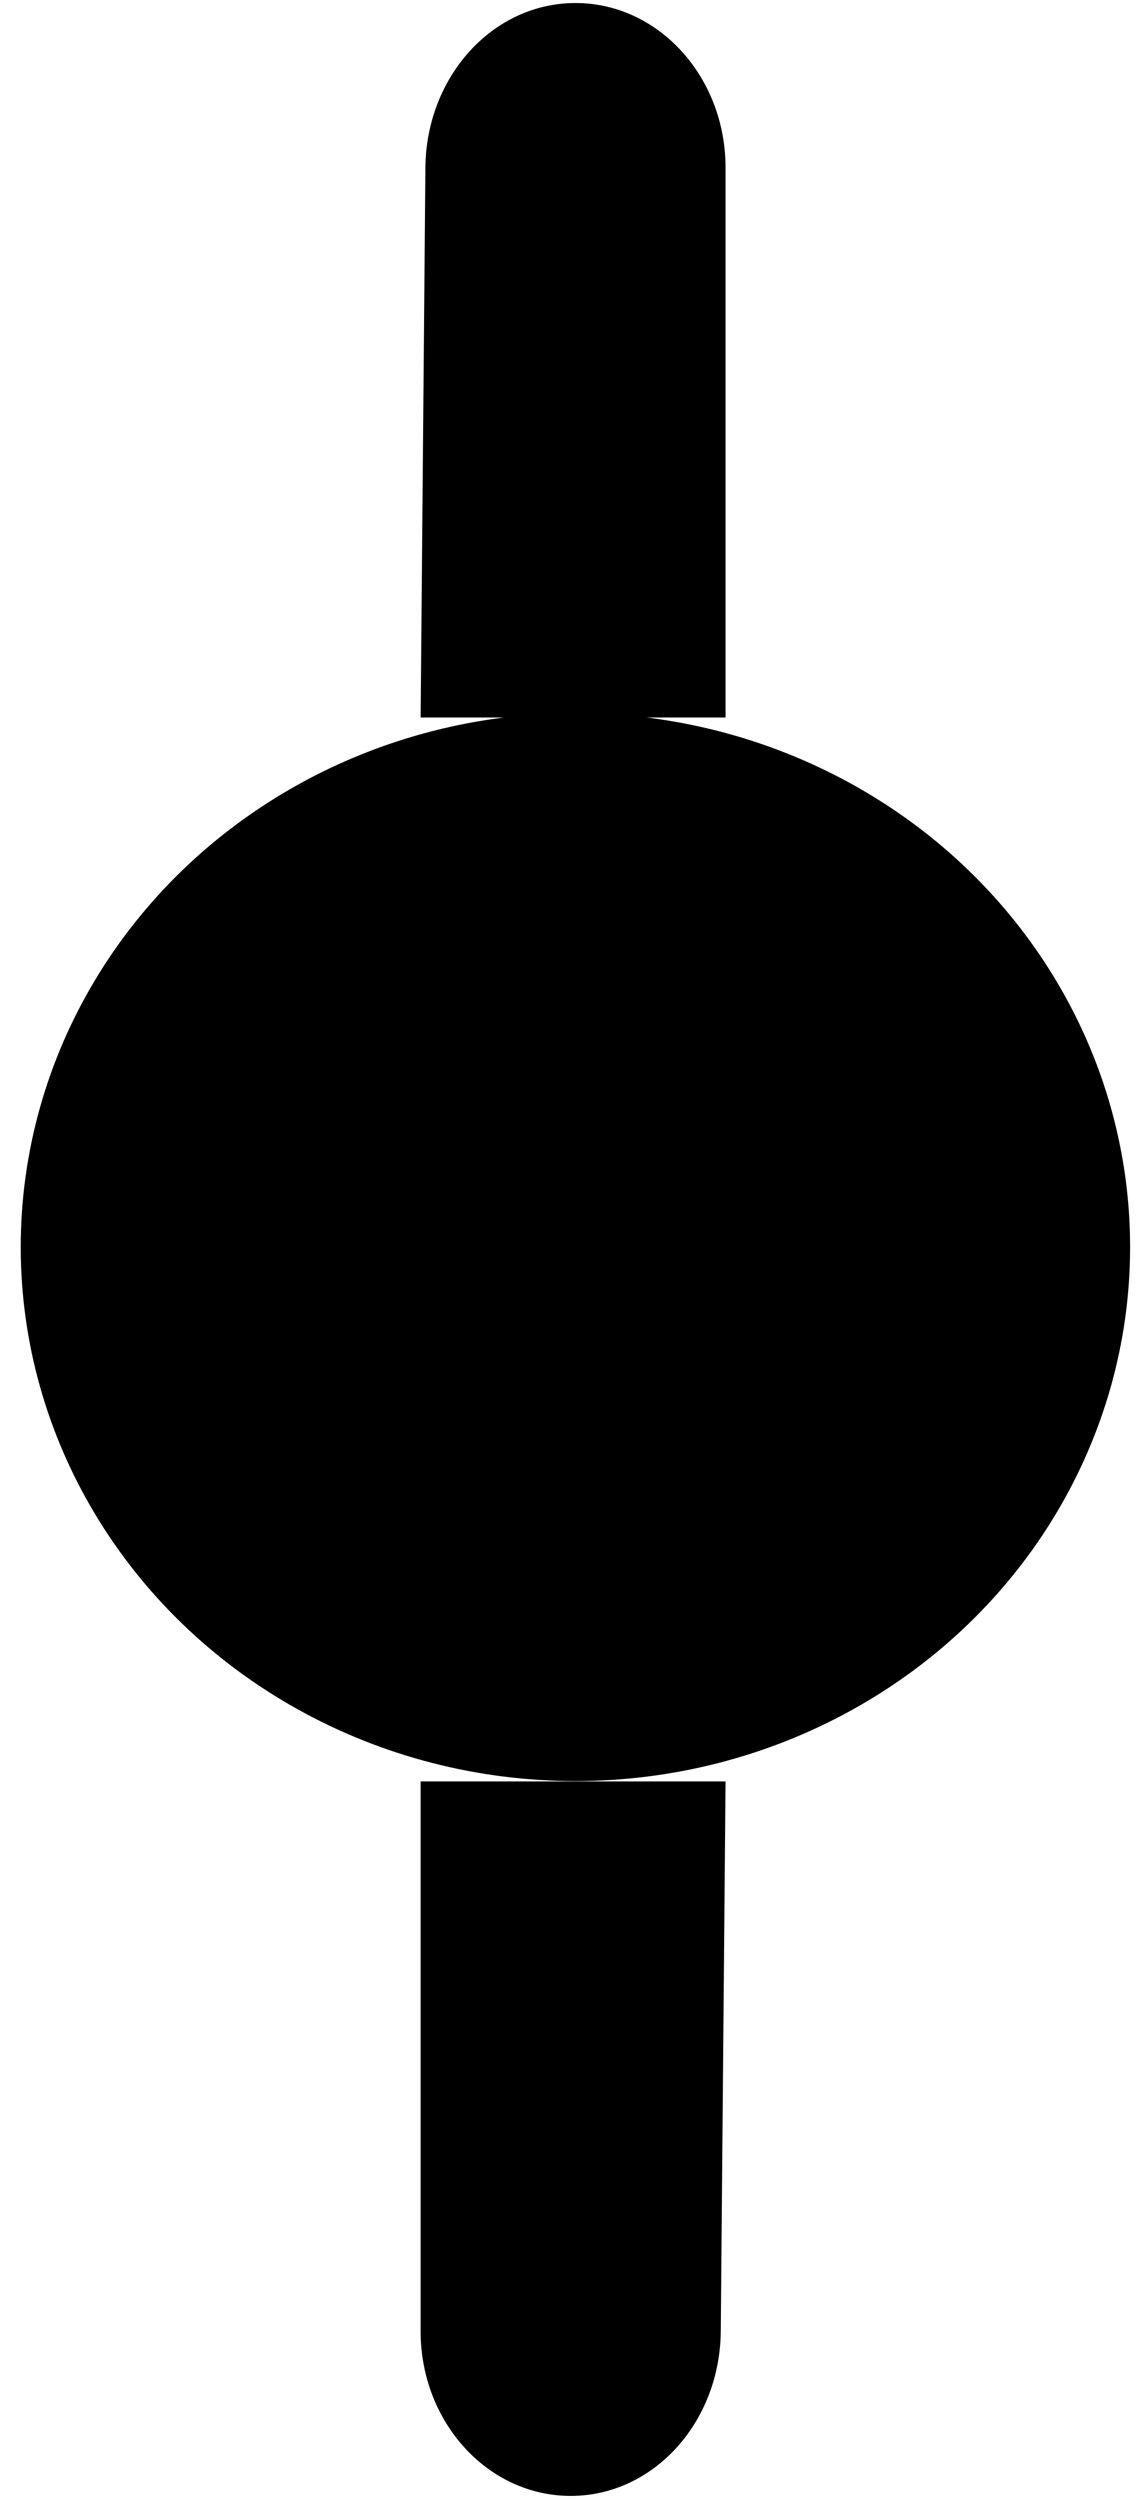 <?xml version="1.0" encoding="UTF-8" standalone="no"?>
<!-- Created with Inkscape (http://www.inkscape.org/) -->

<svg
   xmlns:osb="http://www.openswatchbook.org/uri/2009/osb"
   xmlns:dc="http://purl.org/dc/elements/1.1/"
   xmlns:cc="http://creativecommons.org/ns#"
   xmlns:rdf="http://www.w3.org/1999/02/22-rdf-syntax-ns#"
   xmlns:svg="http://www.w3.org/2000/svg"
   xmlns="http://www.w3.org/2000/svg"
   xmlns:sodipodi="http://sodipodi.sourceforge.net/DTD/sodipodi-0.dtd"
   xmlns:inkscape="http://www.inkscape.org/namespaces/inkscape"
   width="234mm"
   height="513mm"
   viewBox="0 0 234 513"
   version="1.1"
   id="svg4605"
   inkscape:version="0.92.4 (5da689c313, 2019-01-14)"
   sodipodi:docname="git-commit.svg">
  <defs
     id="defs4599">
    <linearGradient
       id="linearGradient849"
       osb:paint="solid">
      <stop
         style="stop-color:#000000;stop-opacity:1;"
         offset="0"
         id="stop847" />
    </linearGradient>
    <linearGradient
       id="linearGradient843"
       osb:paint="solid">
      <stop
         style="stop-color:#000000;stop-opacity:1;"
         offset="0"
         id="stop841" />
    </linearGradient>
    <linearGradient
       id="linearGradient837"
       osb:paint="solid">
      <stop
         style="stop-color:#000000;stop-opacity:1;"
         offset="0"
         id="stop835" />
    </linearGradient>
    <linearGradient
       id="linearGradient831"
       osb:paint="solid">
      <stop
         style="stop-color:#000000;stop-opacity:1;"
         offset="0"
         id="stop829" />
    </linearGradient>
  </defs>
  <sodipodi:namedview
     id="base"
     pagecolor="#ffffff"
     bordercolor="#666666"
     borderopacity="1.0"
     inkscape:pageopacity="0.0"
     inkscape:pageshadow="2"
     inkscape:zoom="0.35355339"
     inkscape:cx="-46.761959"
     inkscape:cy="869.24374"
     inkscape:document-units="mm"
     inkscape:current-layer="layer1"
     showgrid="false"
     inkscape:window-width="1600"
     inkscape:window-height="796"
     inkscape:window-x="-8"
     inkscape:window-y="-8"
     inkscape:window-maximized="1" />
  <g
     inkscape:label="Ebene 1"
     inkscape:groupmode="layer"
     id="layer1"
     transform="translate(0,216)"
     style="display:inline">
    <path
       id="path12"
       d="m 86.34,-68.762 0.979,-112.843 c 0.162,-18.652 13.791,-33.775 30.804,-33.775 17.012,0 30.804,15.122 30.804,33.775 v 112.843 z"
       inkscape:connector-curvature="0"
       sodipodi:nodetypes="cssscc"
       style="display:inline;fill-rule:nonzero;stroke-width:1.008;paint-order:normal" />
    <ellipse
       style="fill-rule:nonzero;stroke-width:2.807;stroke-linejoin:round;stroke-miterlimit:4;stroke-dasharray:none;paint-order:normal"
       id="path9113"
       cx="118.112"
       cy="39.908"
       rx="113.857"
       ry="109.58" />
    <path
       id="path12-3"
       d="m 148.927,149.565 -0.979,112.843 c -0.162,18.652 -13.791,33.775 -30.804,33.775 -17.012,0 -30.804,-15.122 -30.804,-33.775 V 149.565 Z"
       inkscape:connector-curvature="0"
       sodipodi:nodetypes="cssscc"
       style="display:inline;fill-rule:nonzero;stroke-width:1.008;paint-order:normal" />
  </g>
</svg>
